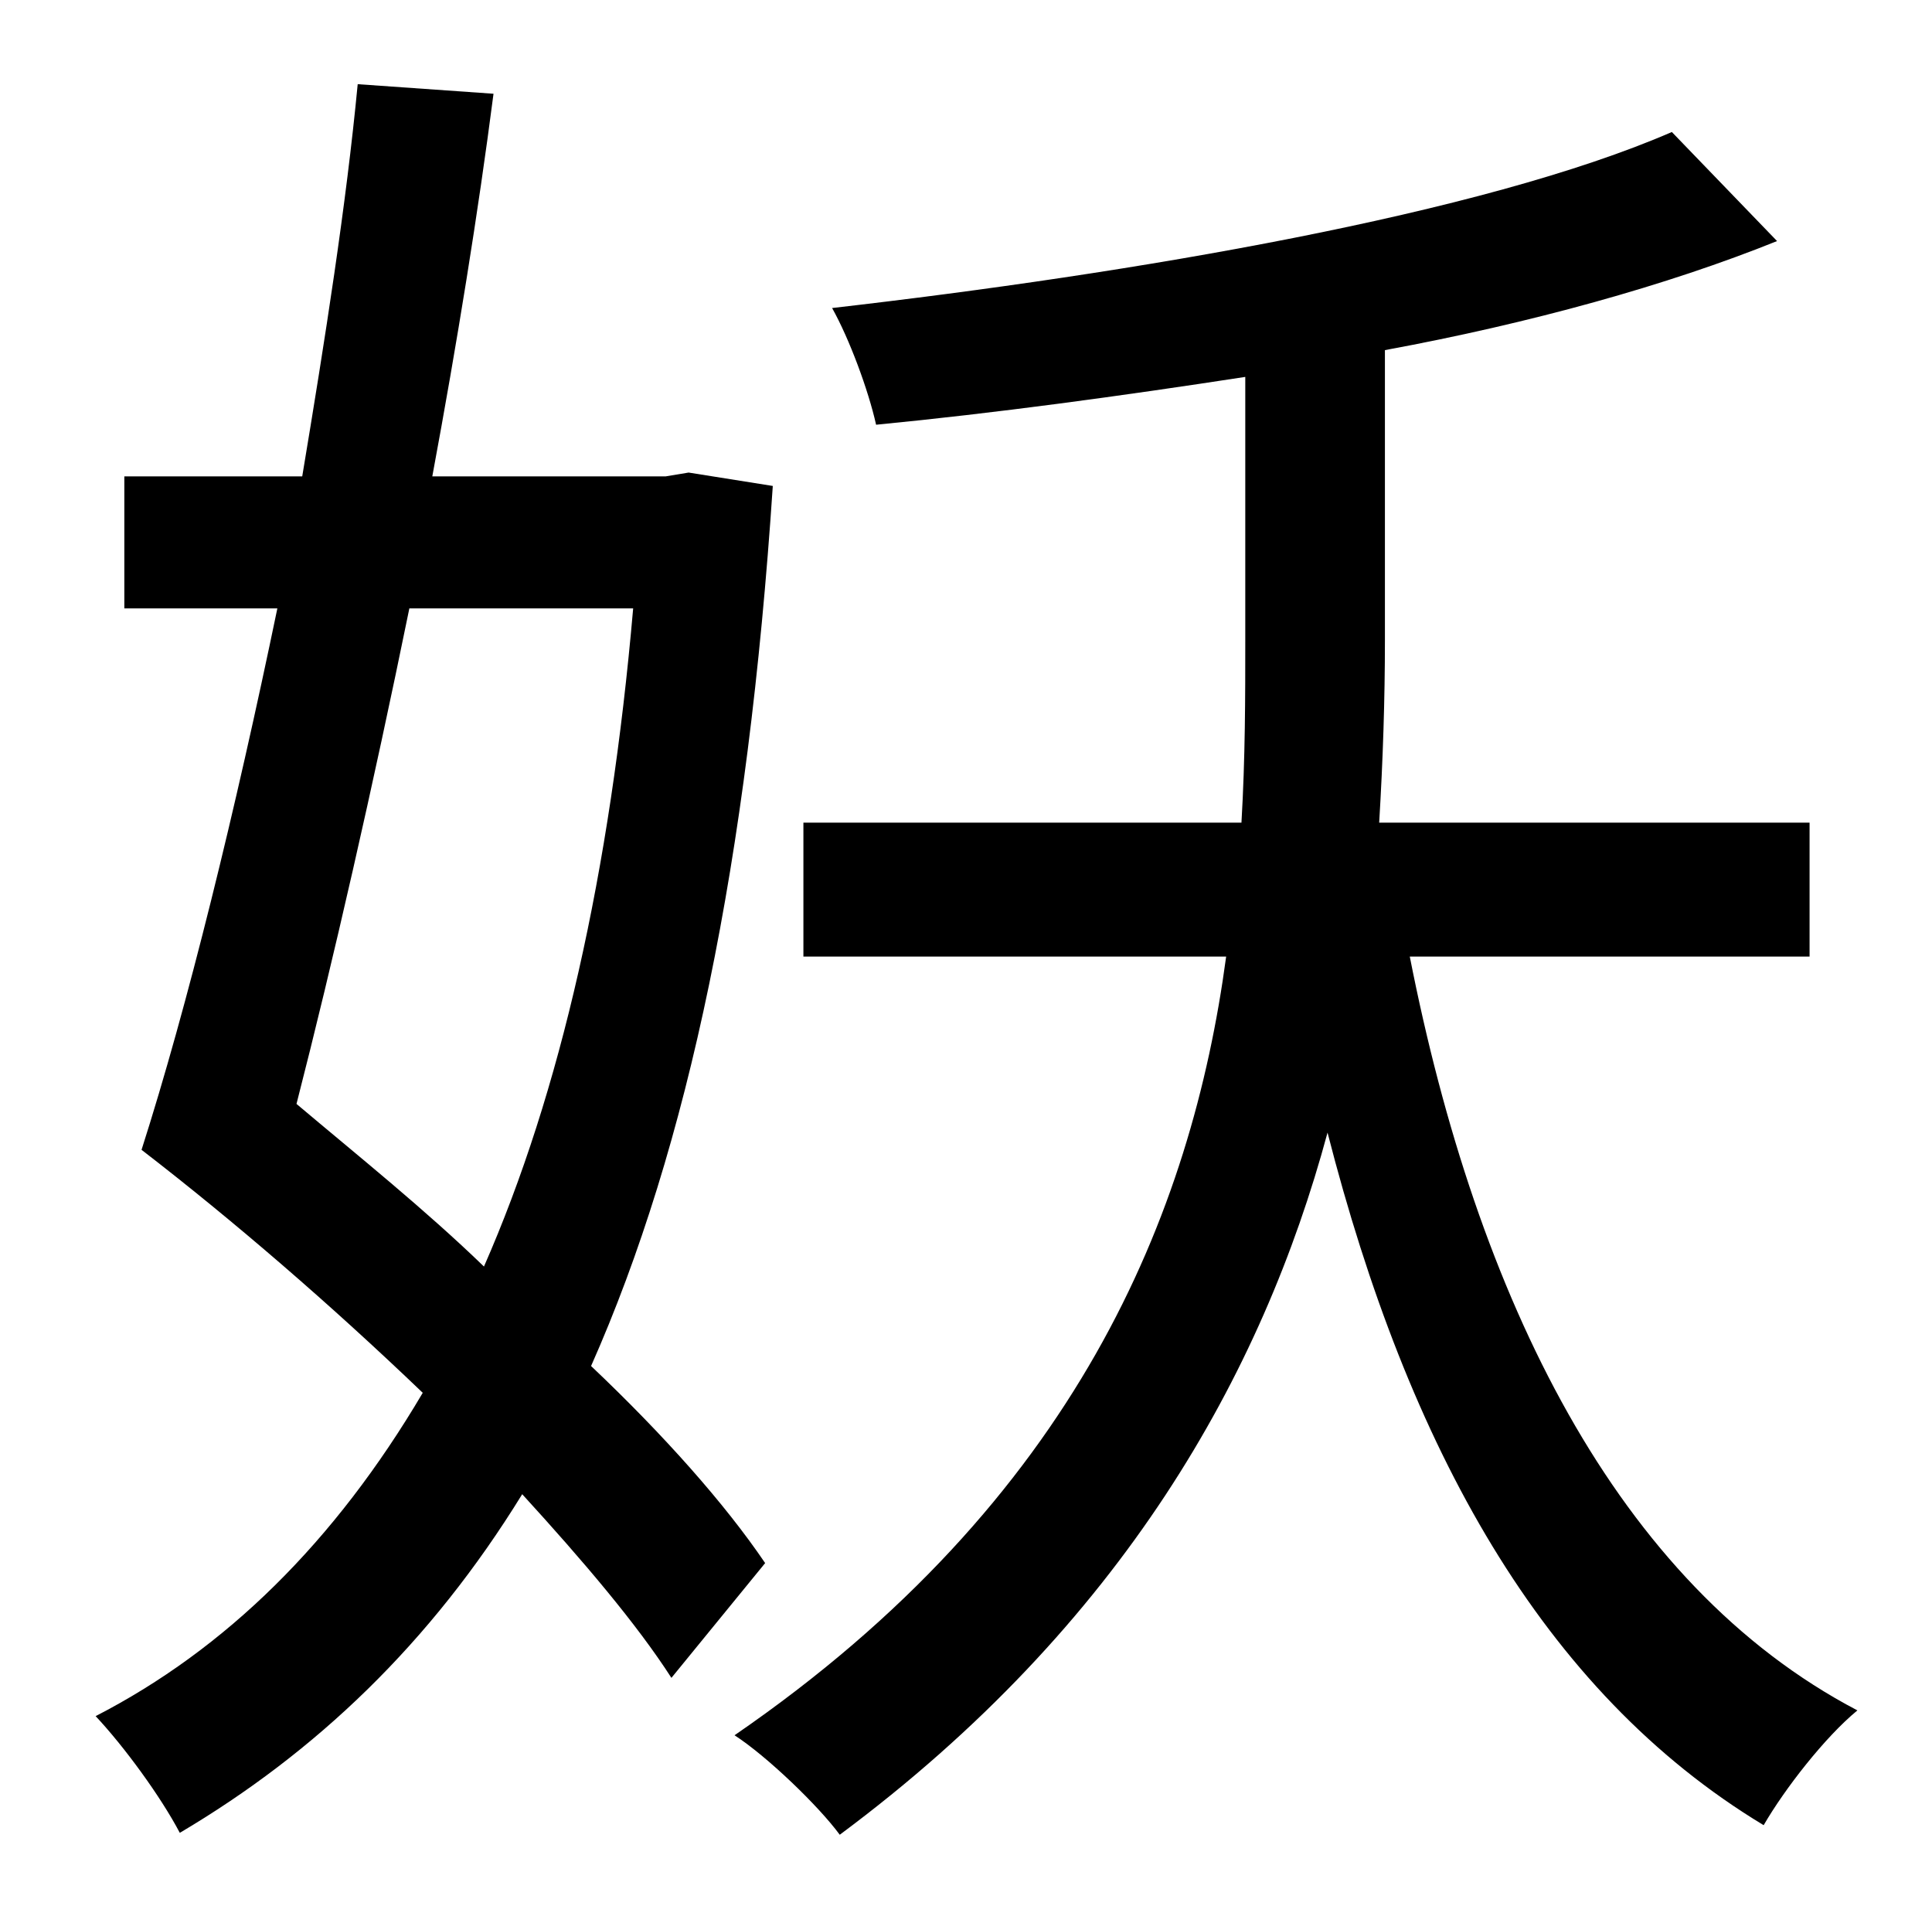 <?xml version="1.0" standalone="no"?>
<!DOCTYPE svg PUBLIC "-//W3C//DTD SVG 1.1//EN" "http://www.w3.org/Graphics/SVG/1.1/DTD/svg11.dtd" >
<svg xmlns="http://www.w3.org/2000/svg" xmlns:xlink="http://www.w3.org/1999/xlink" version="1.1" viewBox="-10 0 1010 1000">
   <path fill="currentColor"
d="M321 318h-117c-19 93 -40 185 -59 259c32 27 67 55 98 85c40 -91 66 -206 78 -344zM390 817l-49 60c-18 -28 -46 -61 -78 -96c-48 78 -108 135 -179 177c-10 -19 -29 -45 -44 -61c68 -35 125 -91 171 -169c-48 -46 -99 -90 -147 -127c24 -75 49 -177 71 -283h-80v-69h93
c12 -72 23 -142 29 -205l71 5c-8 62 -19 130 -32 200h122l12 -2l44 7c-13 196 -44 345 -95 460c38 36 70 72 91 103zM936 500h-209c35 178 108 328 234 394c-17 14 -38 41 -49 60c-116 -70 -186 -198 -228 -362c-34 126 -107 257 -255 367c-11 -15 -38 -41 -55 -52
c179 -123 239 -273 257 -407h-221v-70h229c2 -34 2 -66 2 -95v-138c-65 10 -131 19 -193 25c-4 -18 -14 -45 -23 -61c157 -18 340 -49 439 -92l55 57c-57 23 -129 43 -205 57v152c0 30 -1 62 -3 95h225v70z" />
</svg>
